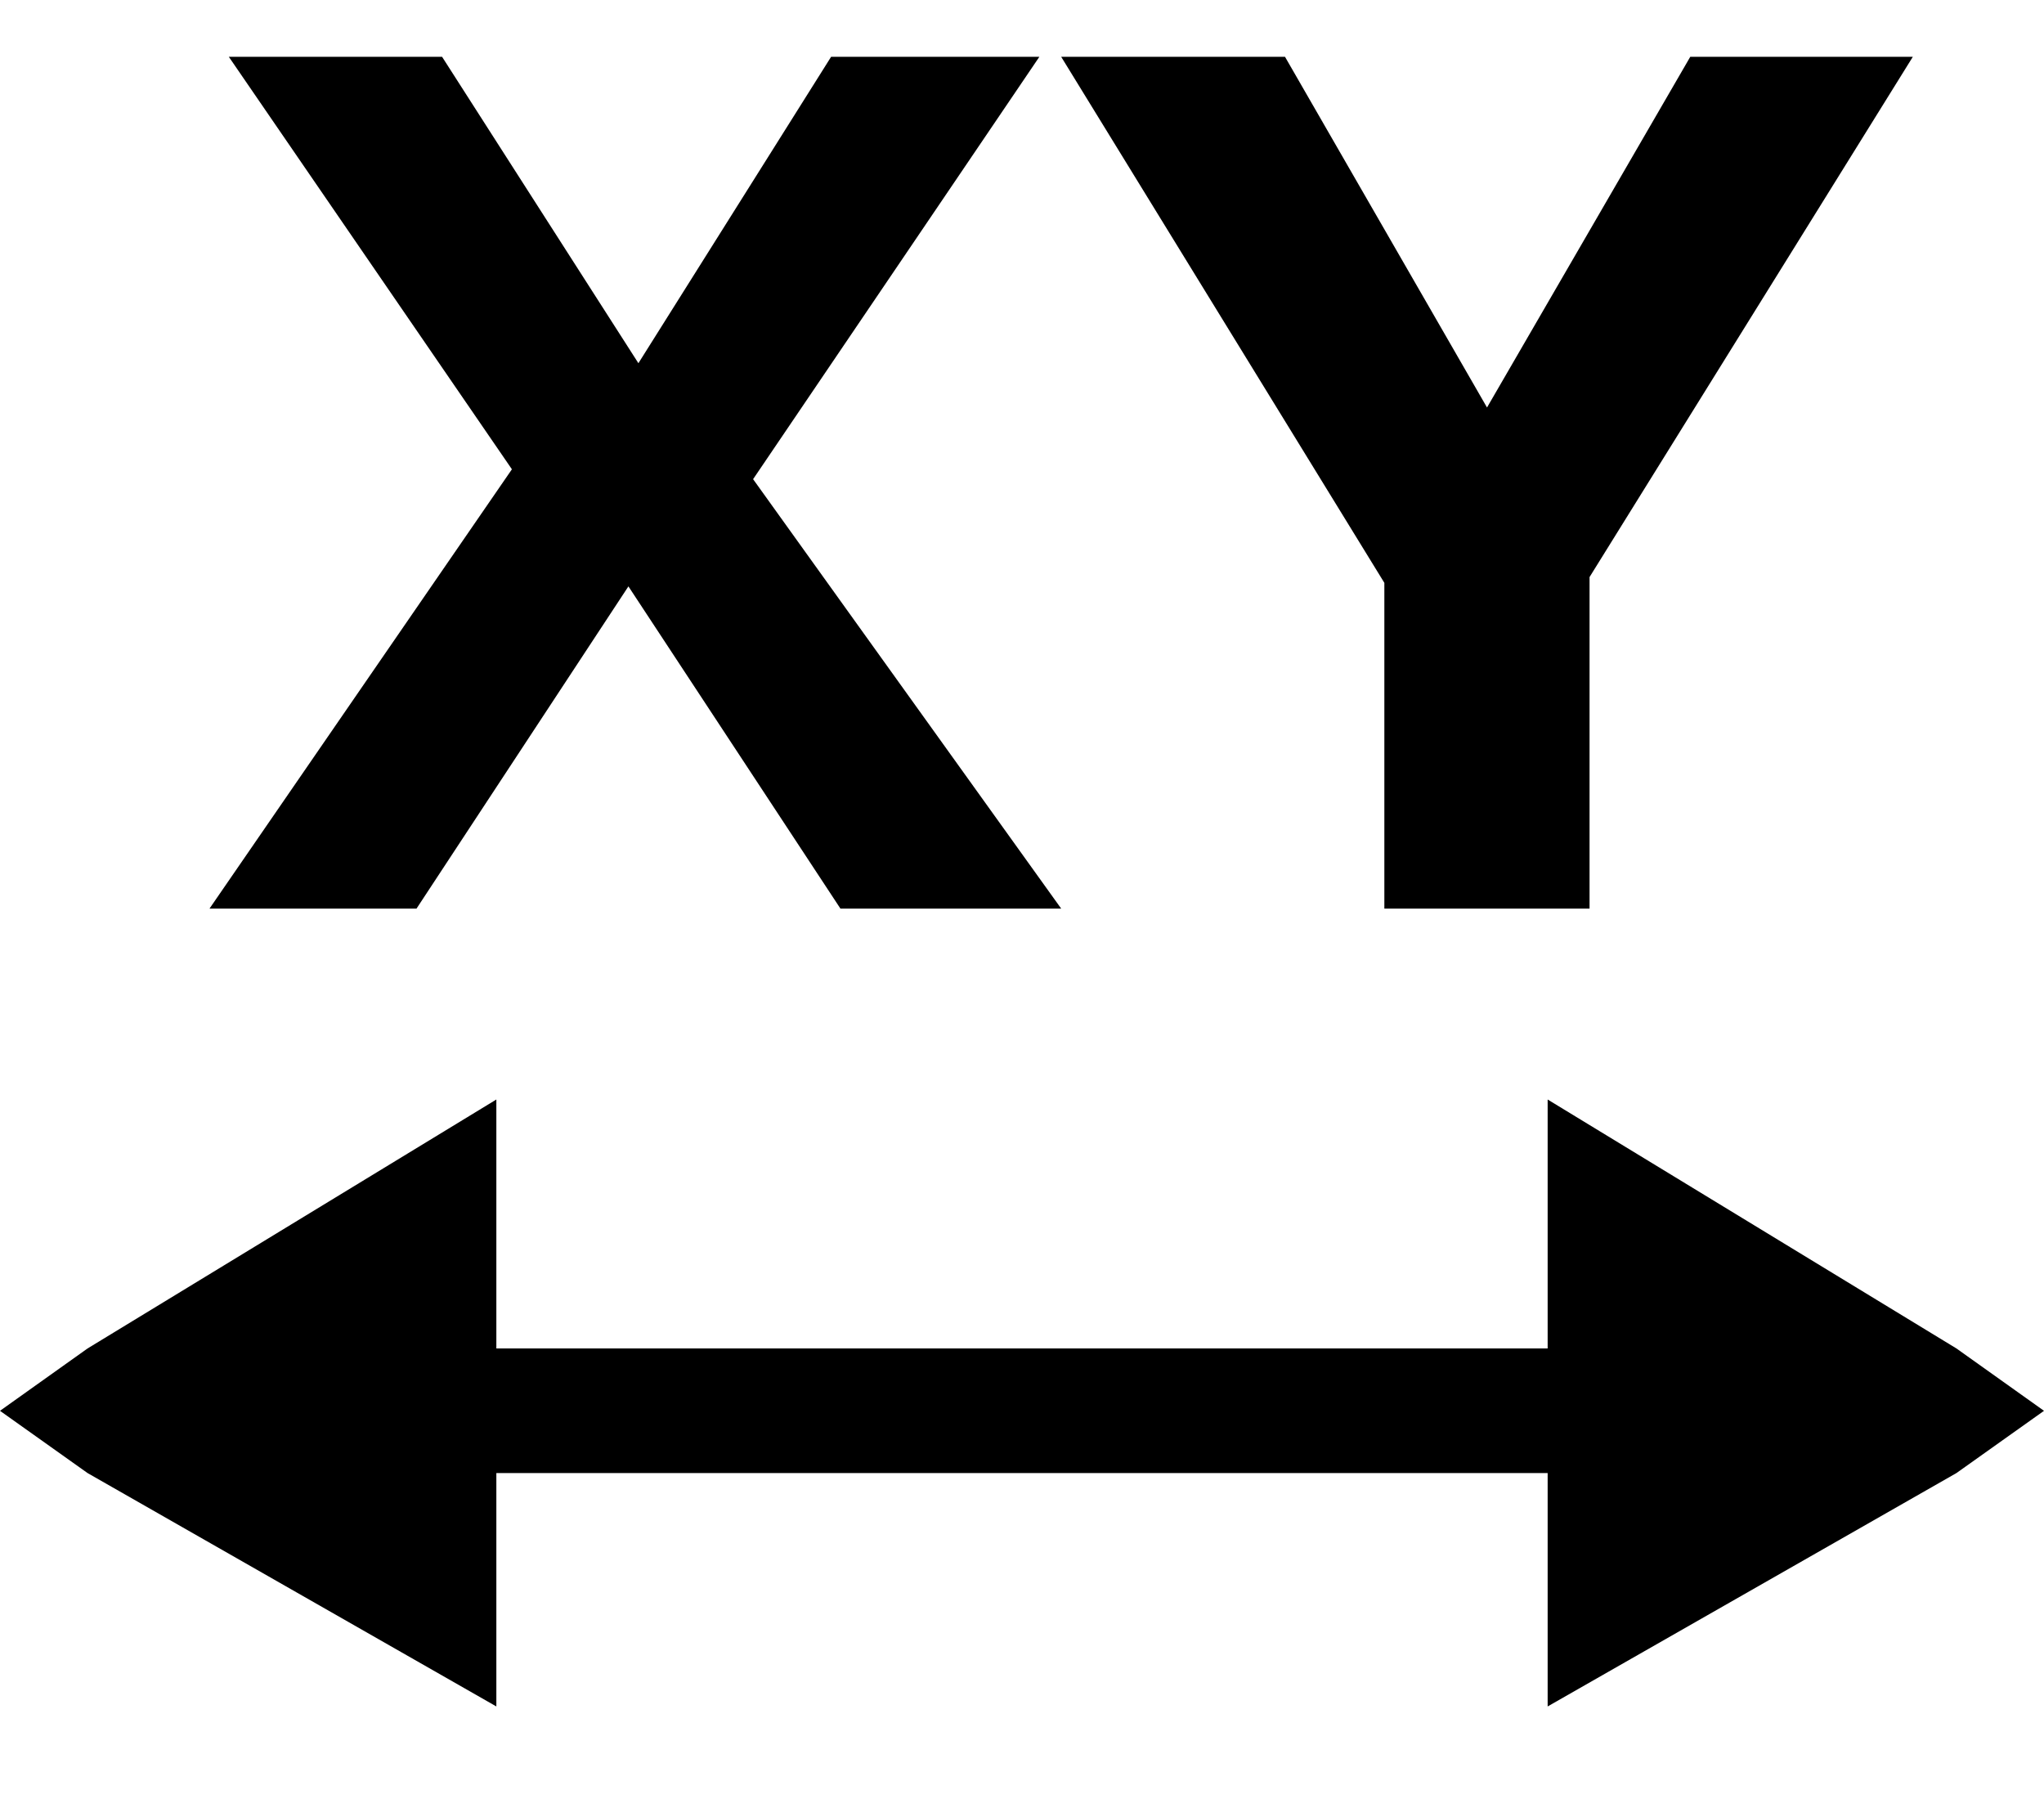 <svg xmlns="http://www.w3.org/2000/svg" width="18" height="16" viewBox="0 0 18 16" fill="currentColor">
  <path fill-rule="evenodd" clip-rule="evenodd" d="M9.345 8H7.401L5.534 5.163L3.668 8H1.845L4.508 4.132L2.015 0.5H3.893L5.622 3.198L7.319 0.5H9.153L6.632 4.219L9.345 8ZM13.095 3.588L14.885 0.5H16.845L13.998 5.081V8H12.191V5.132L9.345 0.5H11.316L13.095 3.588ZM18 12.422L17.229 11.873L13.629 9.681V11.873H4.371V9.681L0.771 11.873L0 12.422L0.771 12.97L4.371 15.025V12.97H13.629V15.025L17.229 12.97L18 12.422Z"/>
</svg>
